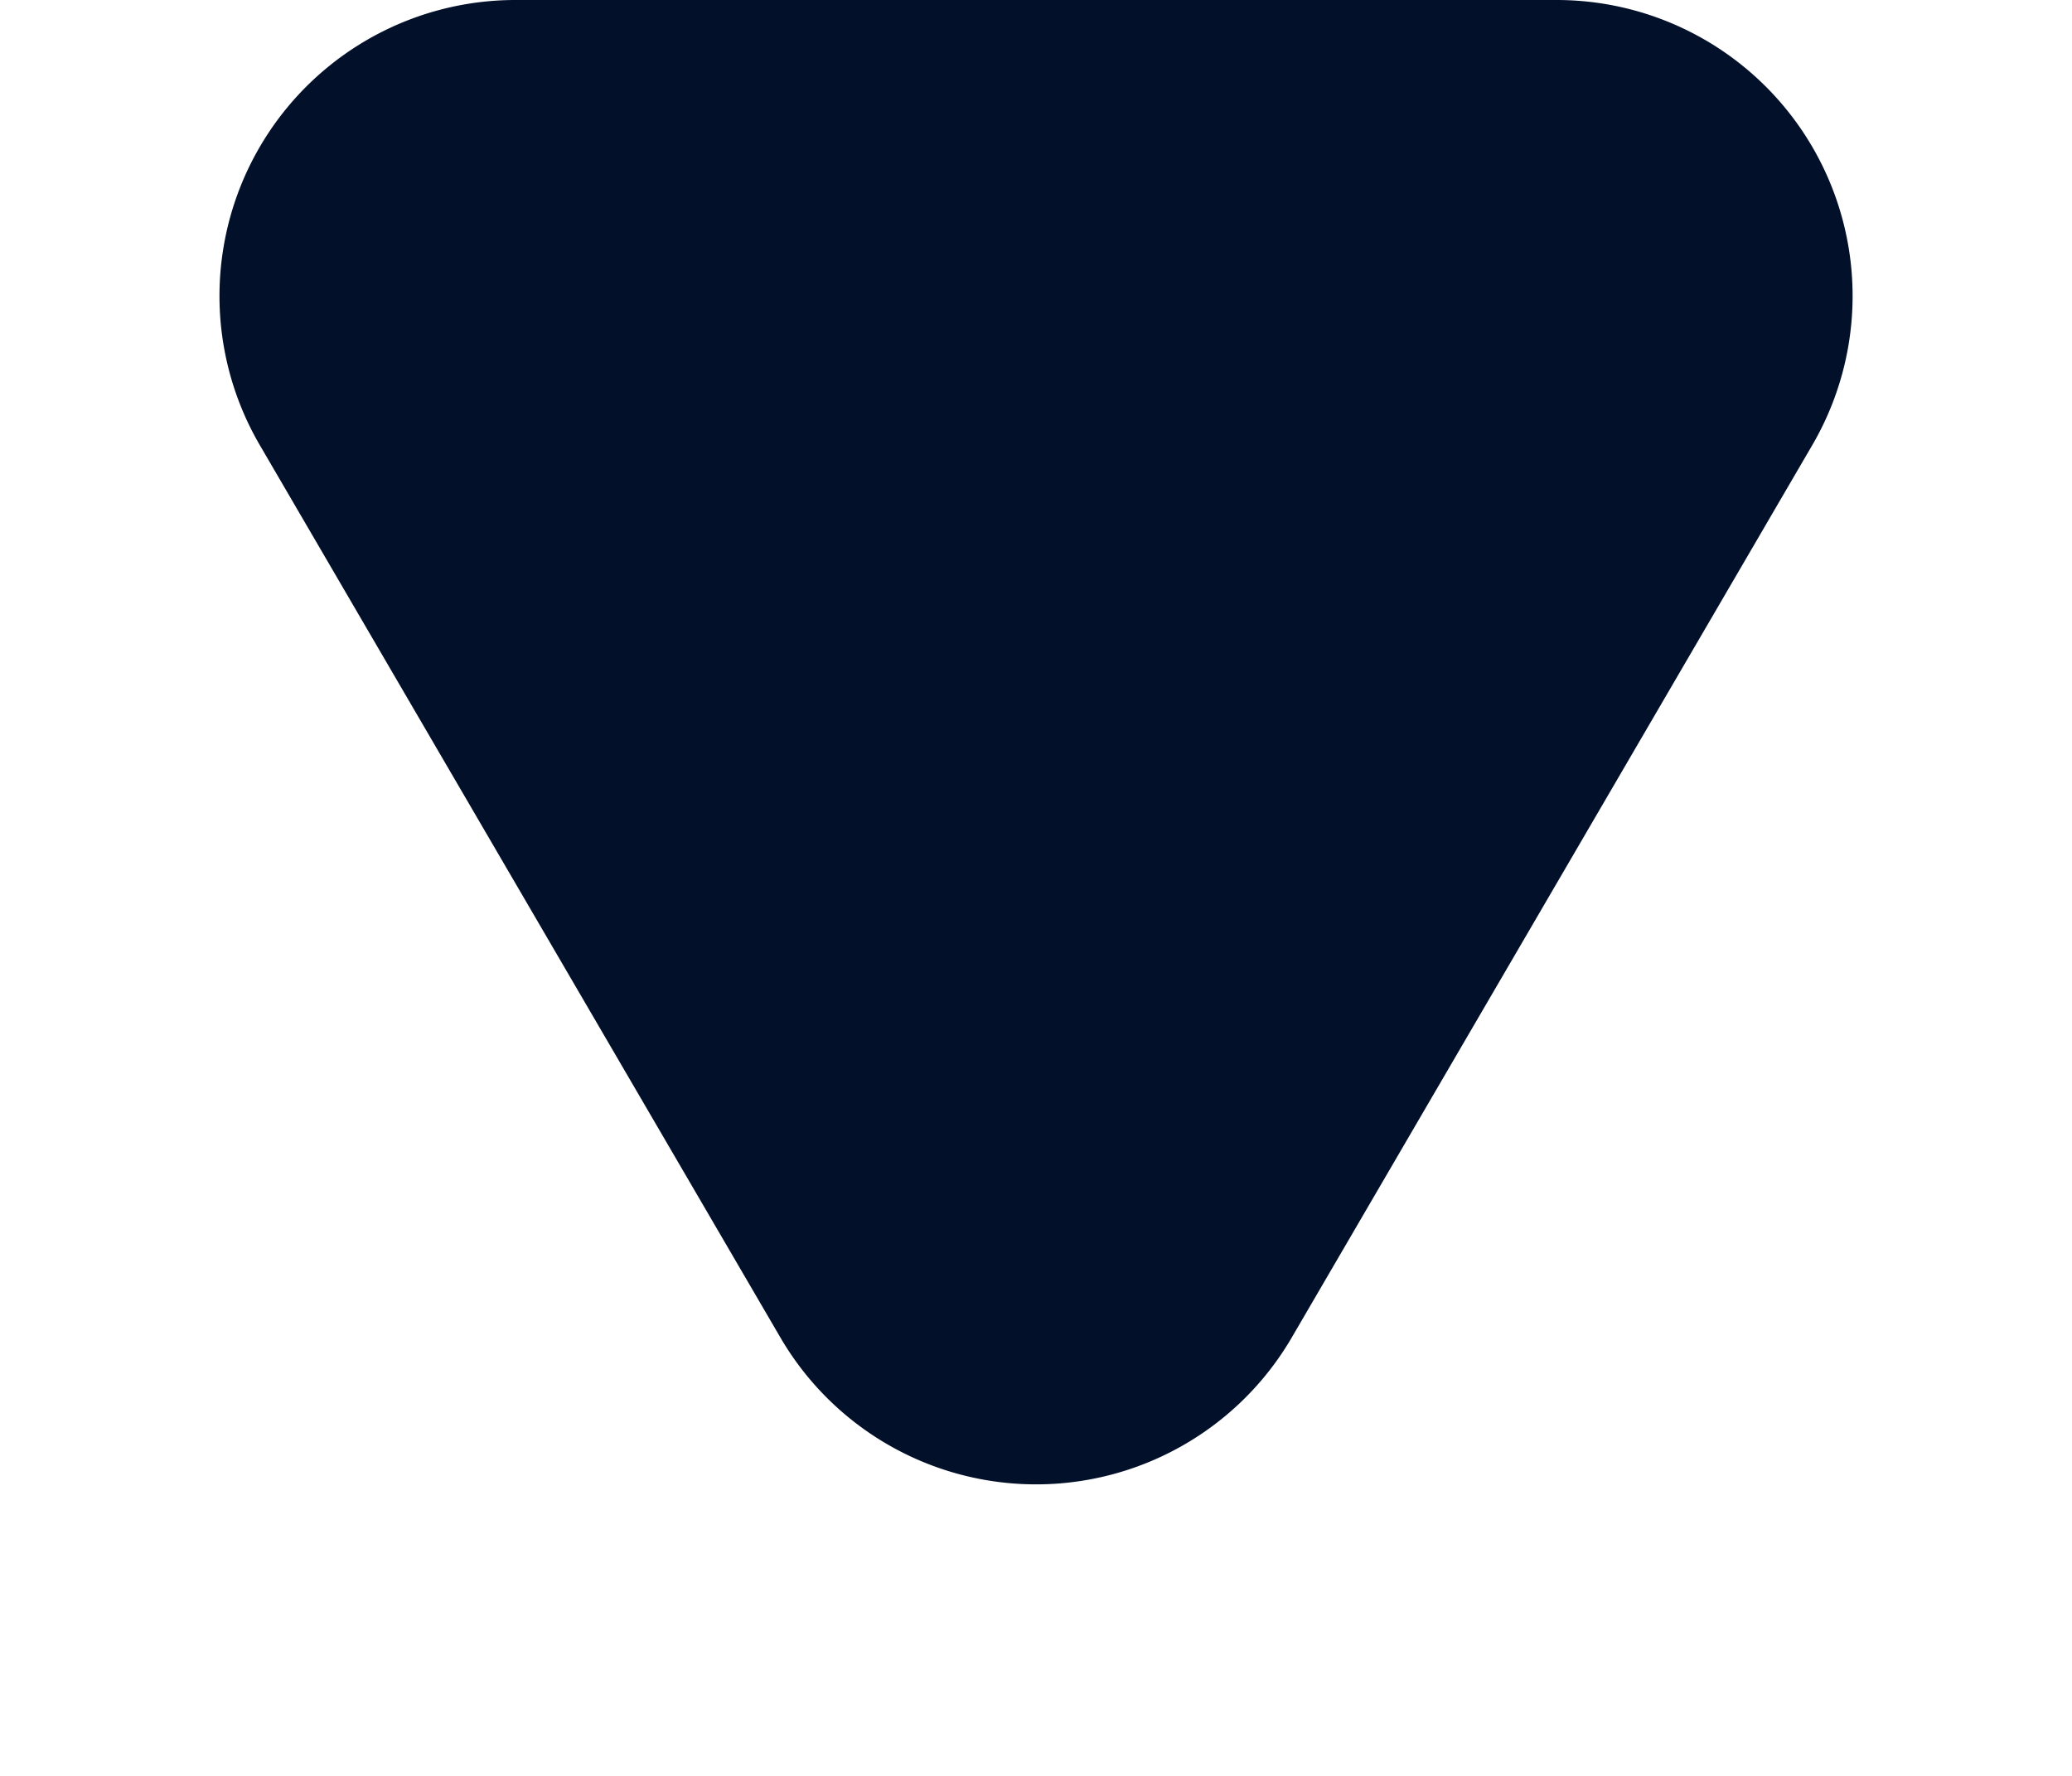 <svg xmlns="http://www.w3.org/2000/svg" width="14" height="12" viewBox="0 0 14 12">
    <path id="Polygone_1" data-name="Polygone 1" d="M5.272,2.962a2,2,0,0,1,3.455,0l3.518,6.031A2,2,0,0,1,10.518,12H3.482A2,2,0,0,1,1.755,8.992Z" transform="translate(14 12) rotate(180)" fill="#02102A"/>
</svg>
